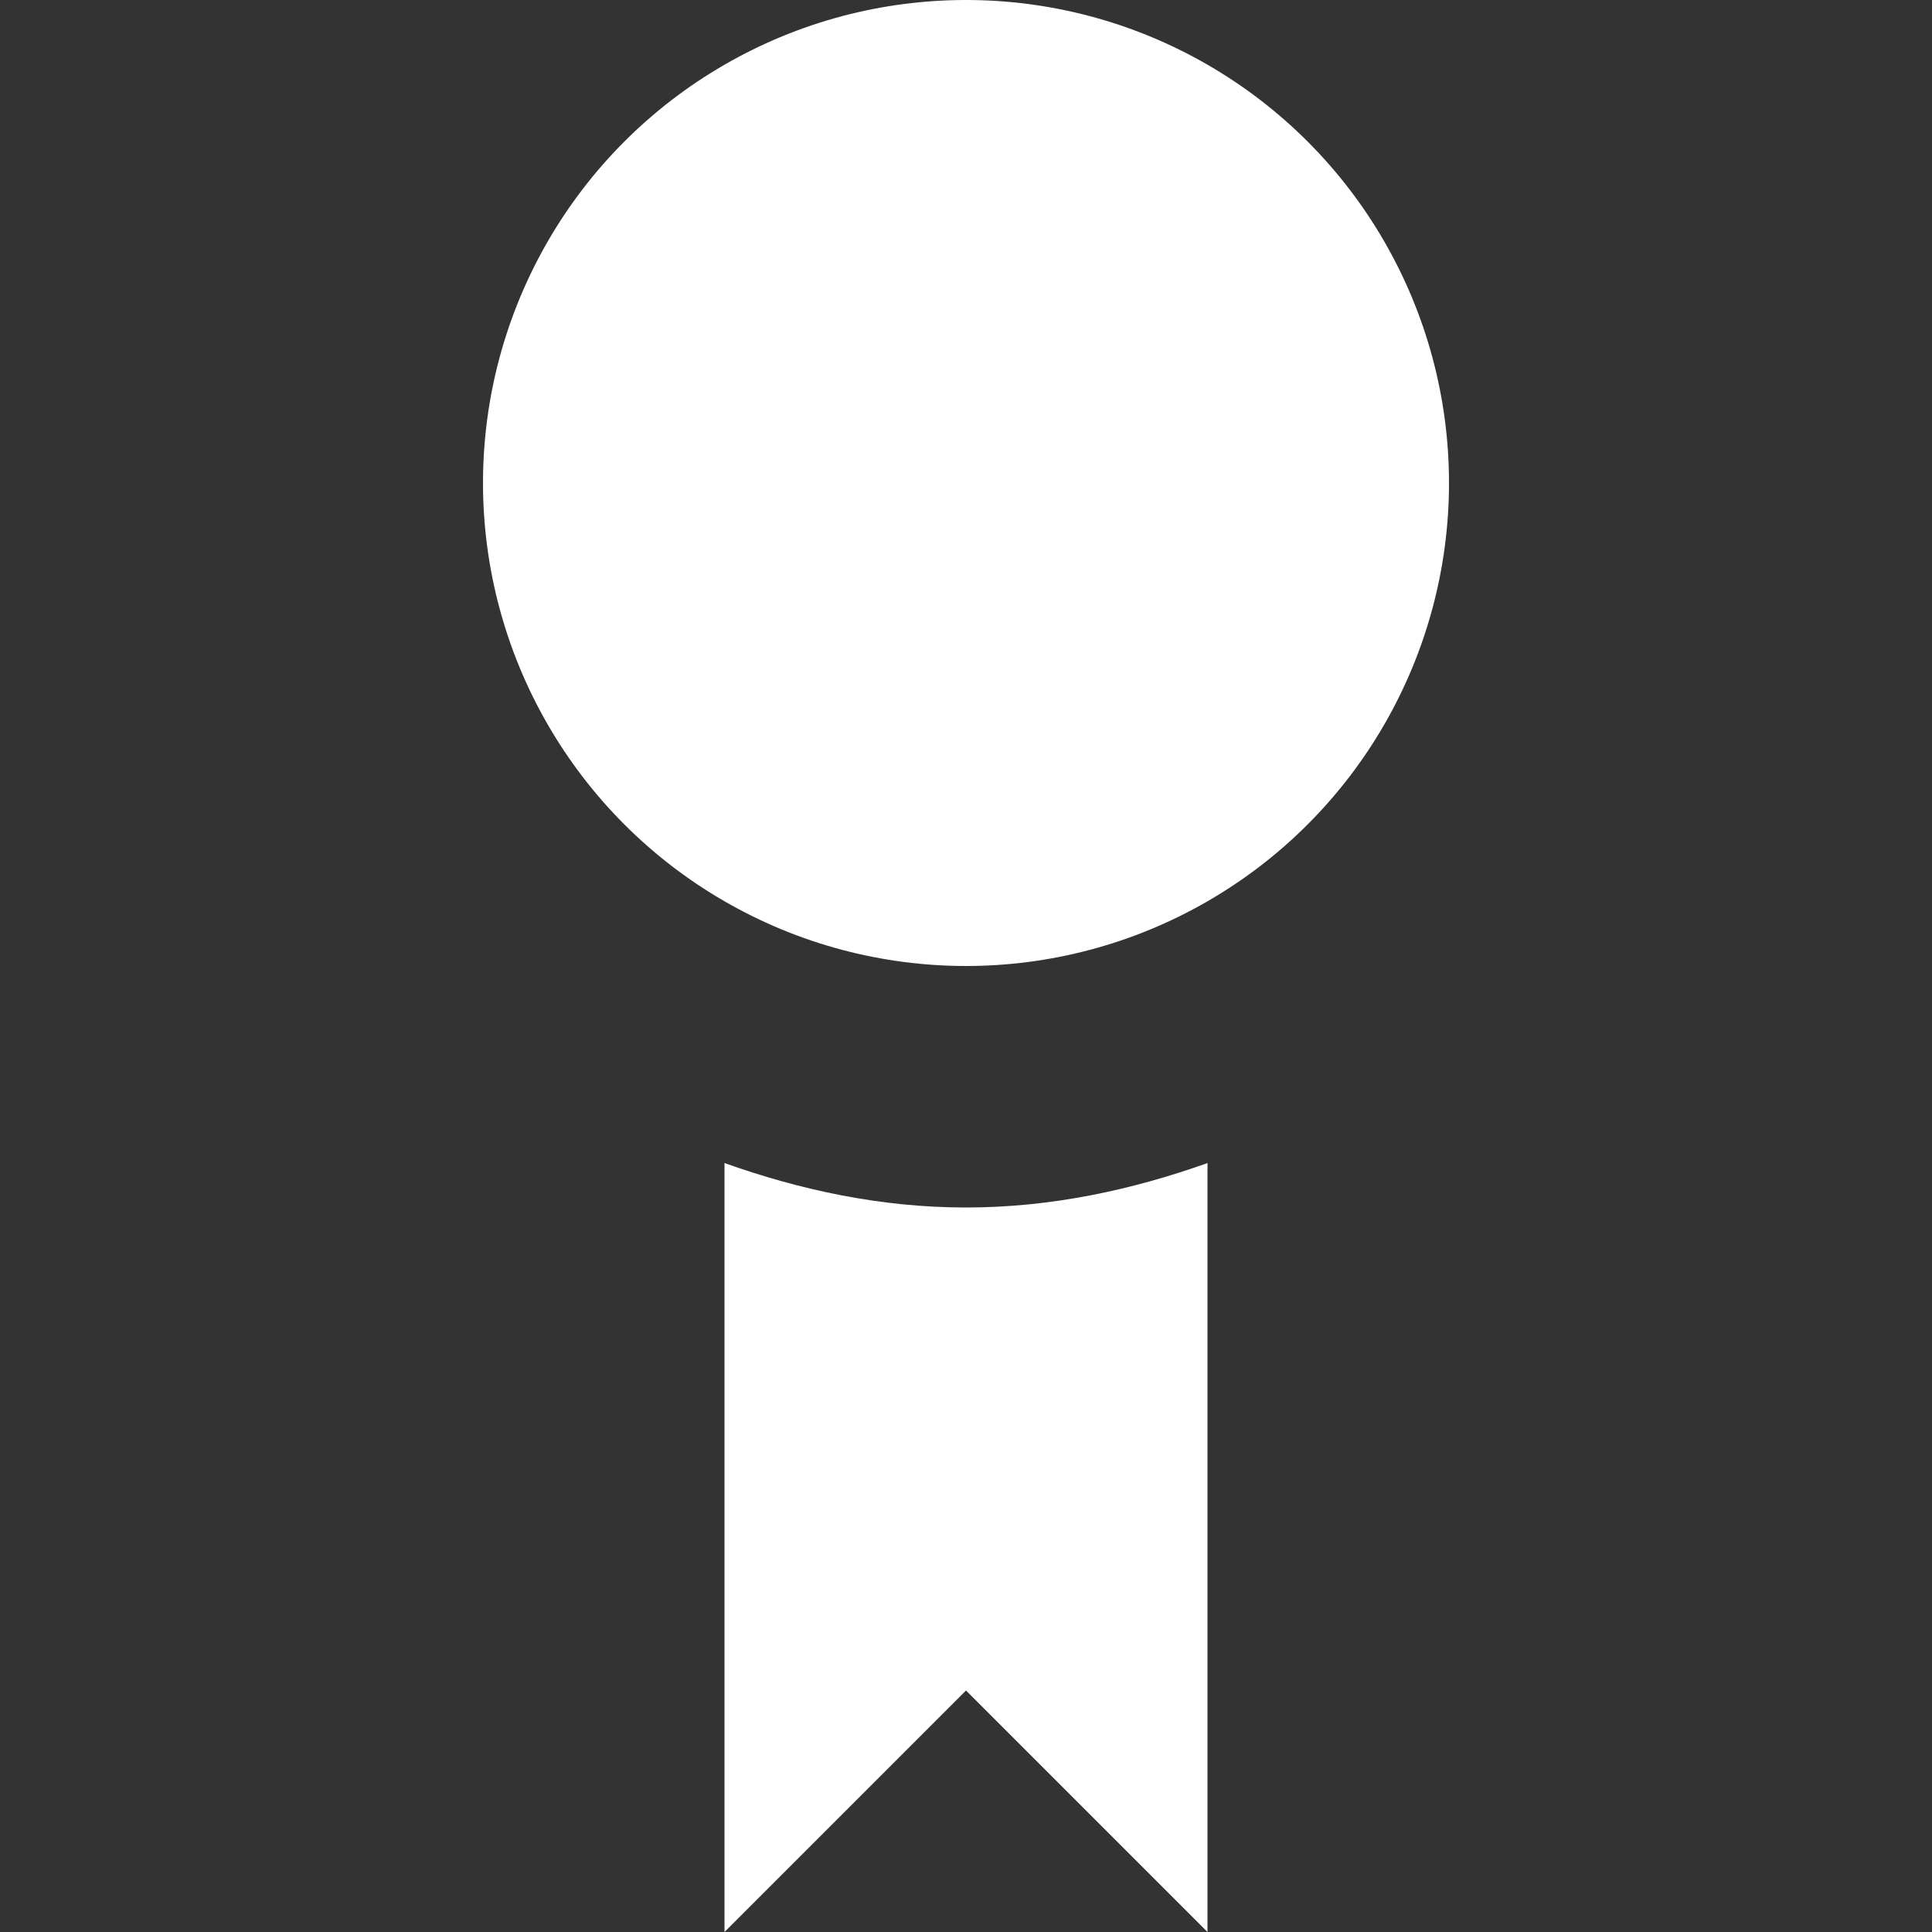 <?xml version='1.0' encoding='ISO-8859-1'?>
<!-- Generator: Adobe Illustrator 15.1.0, SVG Export Plug-In . SVG Version: 6.00 Build 0)  -->
<!DOCTYPE svg PUBLIC "-//W3C//DTD SVG 1.1//EN" "http://www.w3.org/Graphics/SVG/1.1/DTD/svg11.dtd"><svg xmlns:xlink='http://www.w3.org/1999/xlink' version='1.1' x='0px' y='0px' viewBox='-8 0 32 32' xmlns='http://www.w3.org/2000/svg' height='32px' xml:space='preserve' width='32px'>
<rect x="-8" y="0" width="32" height="32" fill="#333333" stroke="none"/>
<g id='Layer_1'>
</g>
<g id='award_x5F_fill'>
	<g>
		<path d='M8,20c-1.41,0-2.742-0.289-4-0.736V32l4-4l4,4V19.264C10.742,19.711,9.41,20,8,20z' style='fill:white;'/>
		<circle r='8' cx='8' cy='8' style='fill:white;'/>
	</g>
</g>
</svg>
